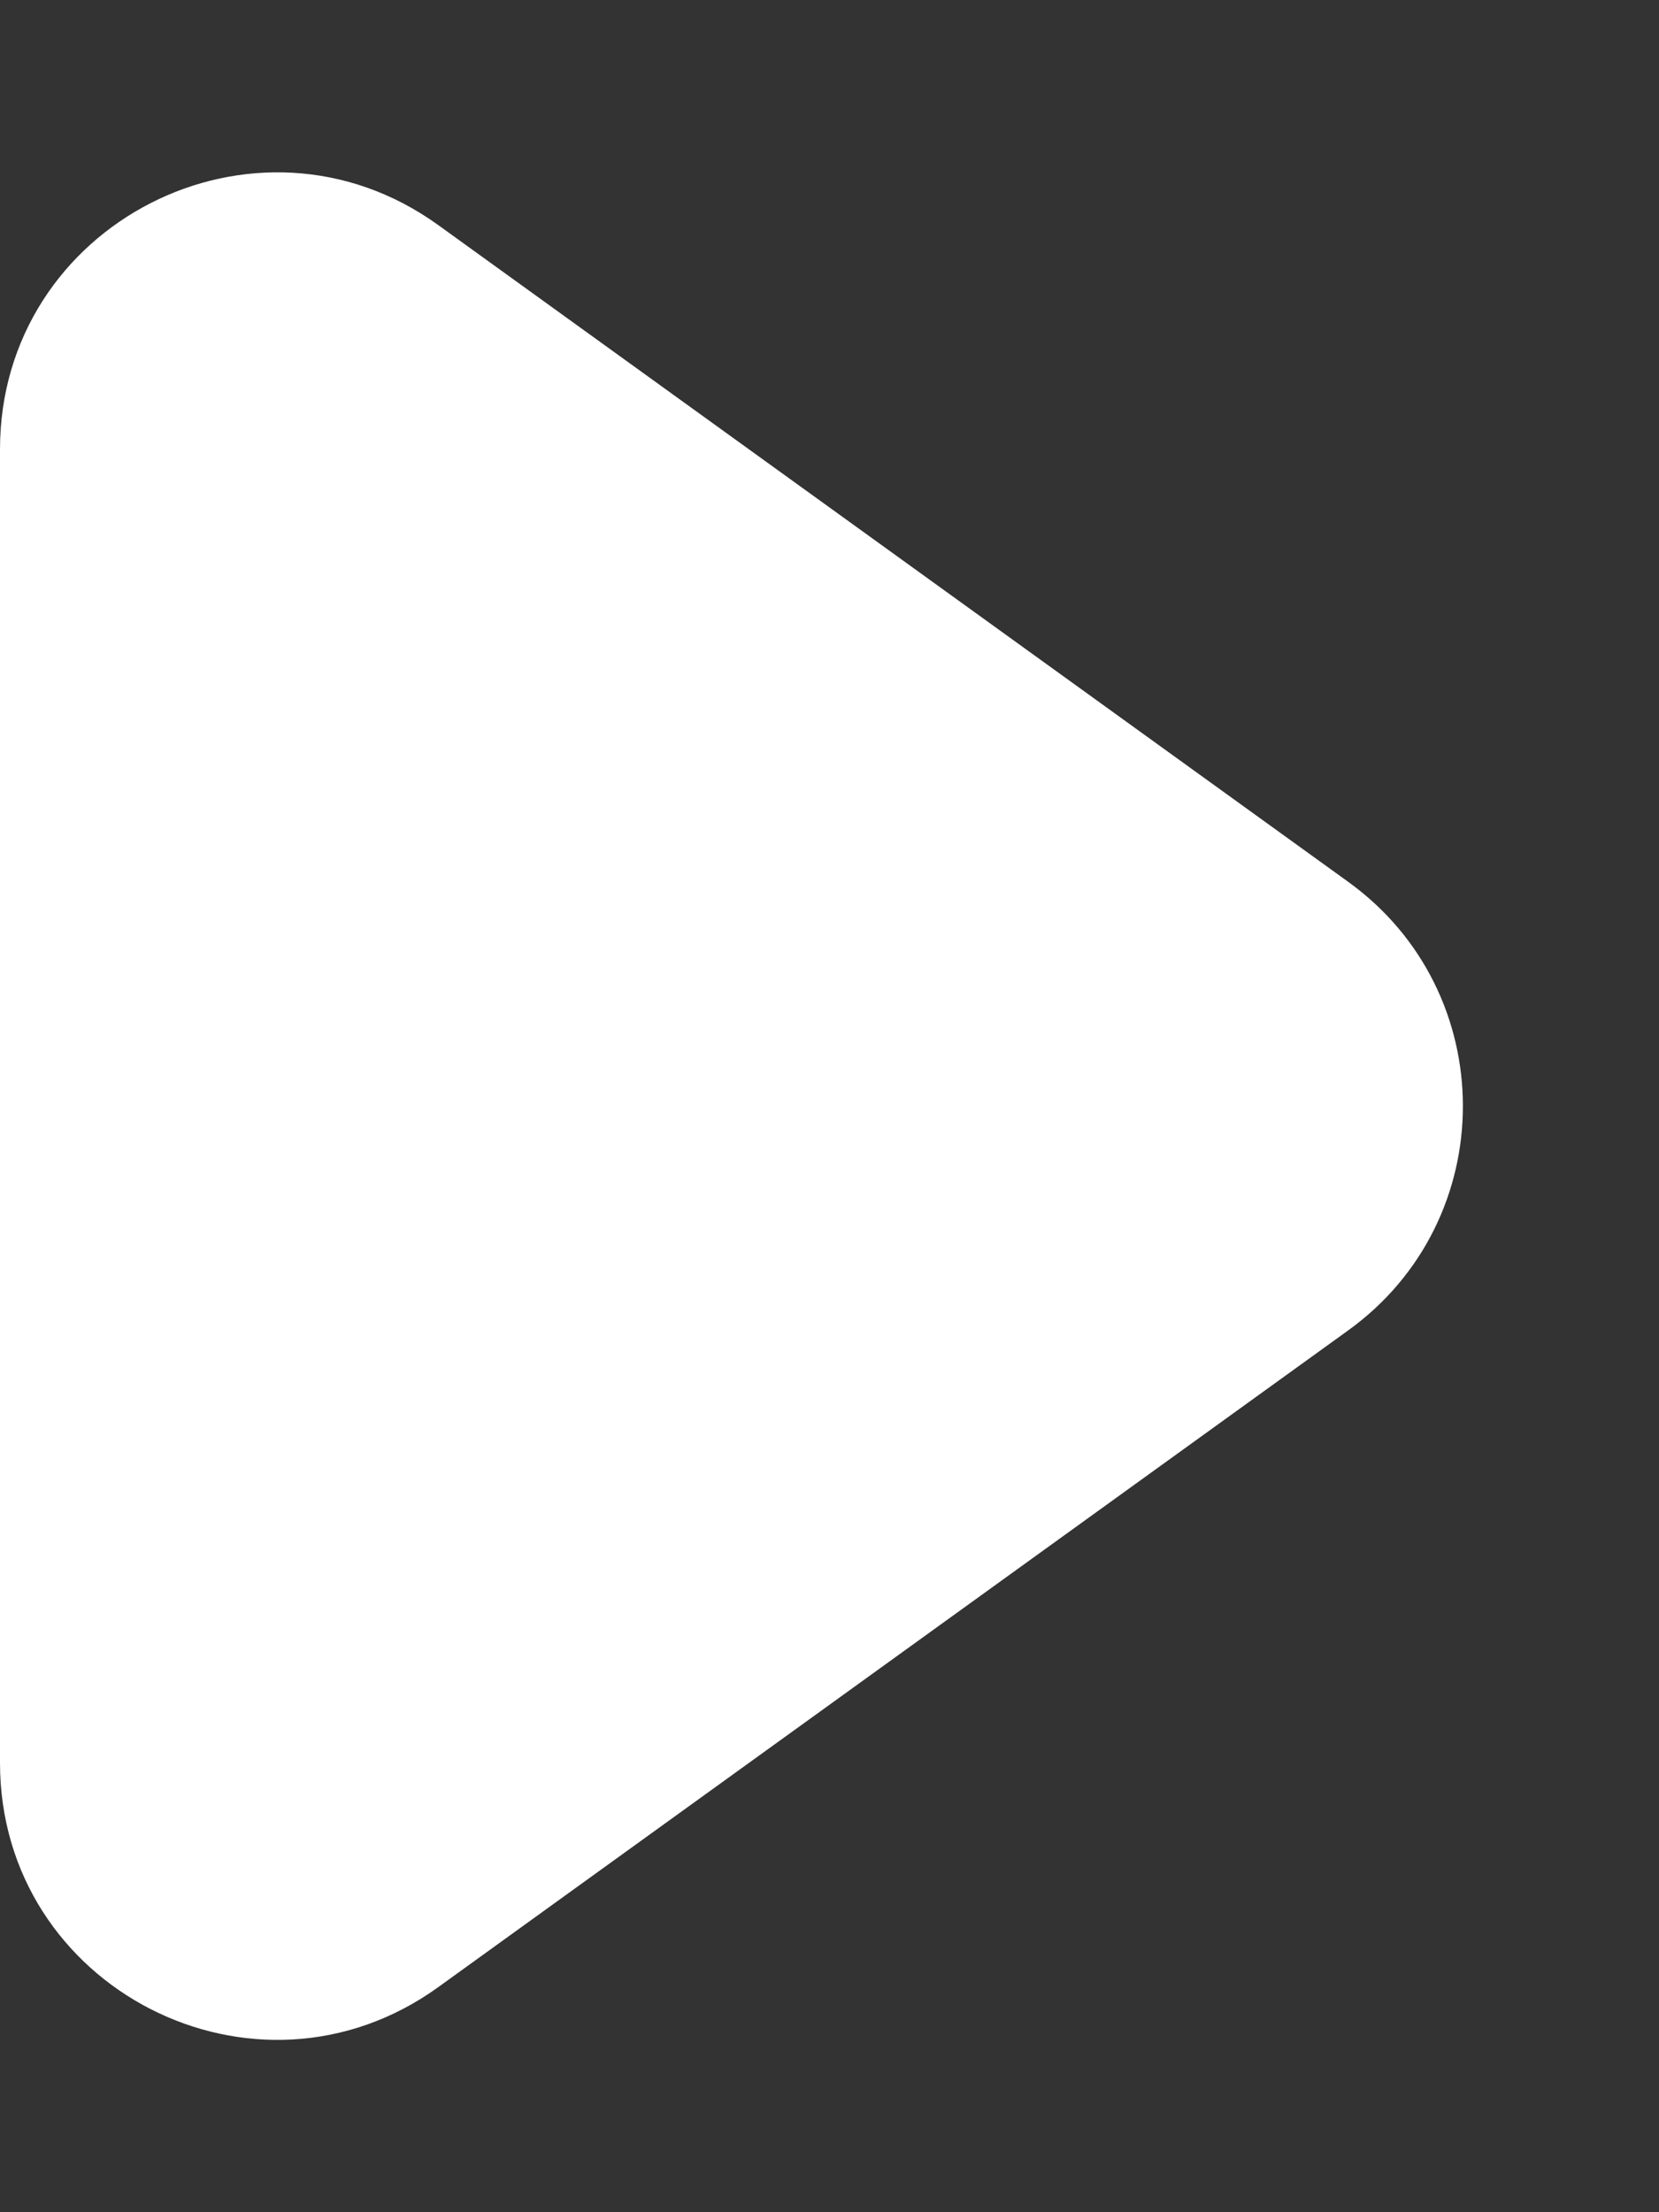 <svg width="6" height="8" viewBox="0 0 6 8" fill="none" xmlns="http://www.w3.org/2000/svg">
<rect x="0" y="0" width="6" height="8" fill="#333333" stroke="none"/>
<path d="M4.876 3.189C5.429 3.588 5.429 4.412 4.876 4.811L1.585 7.186C0.924 7.663 9.76746e-08 7.191 8.79486e-08 6.375L3.13002e-08 1.625C2.15742e-08 0.809 0.924 0.337 1.585 0.814L4.876 3.189Z" fill="white"/>
</svg>

